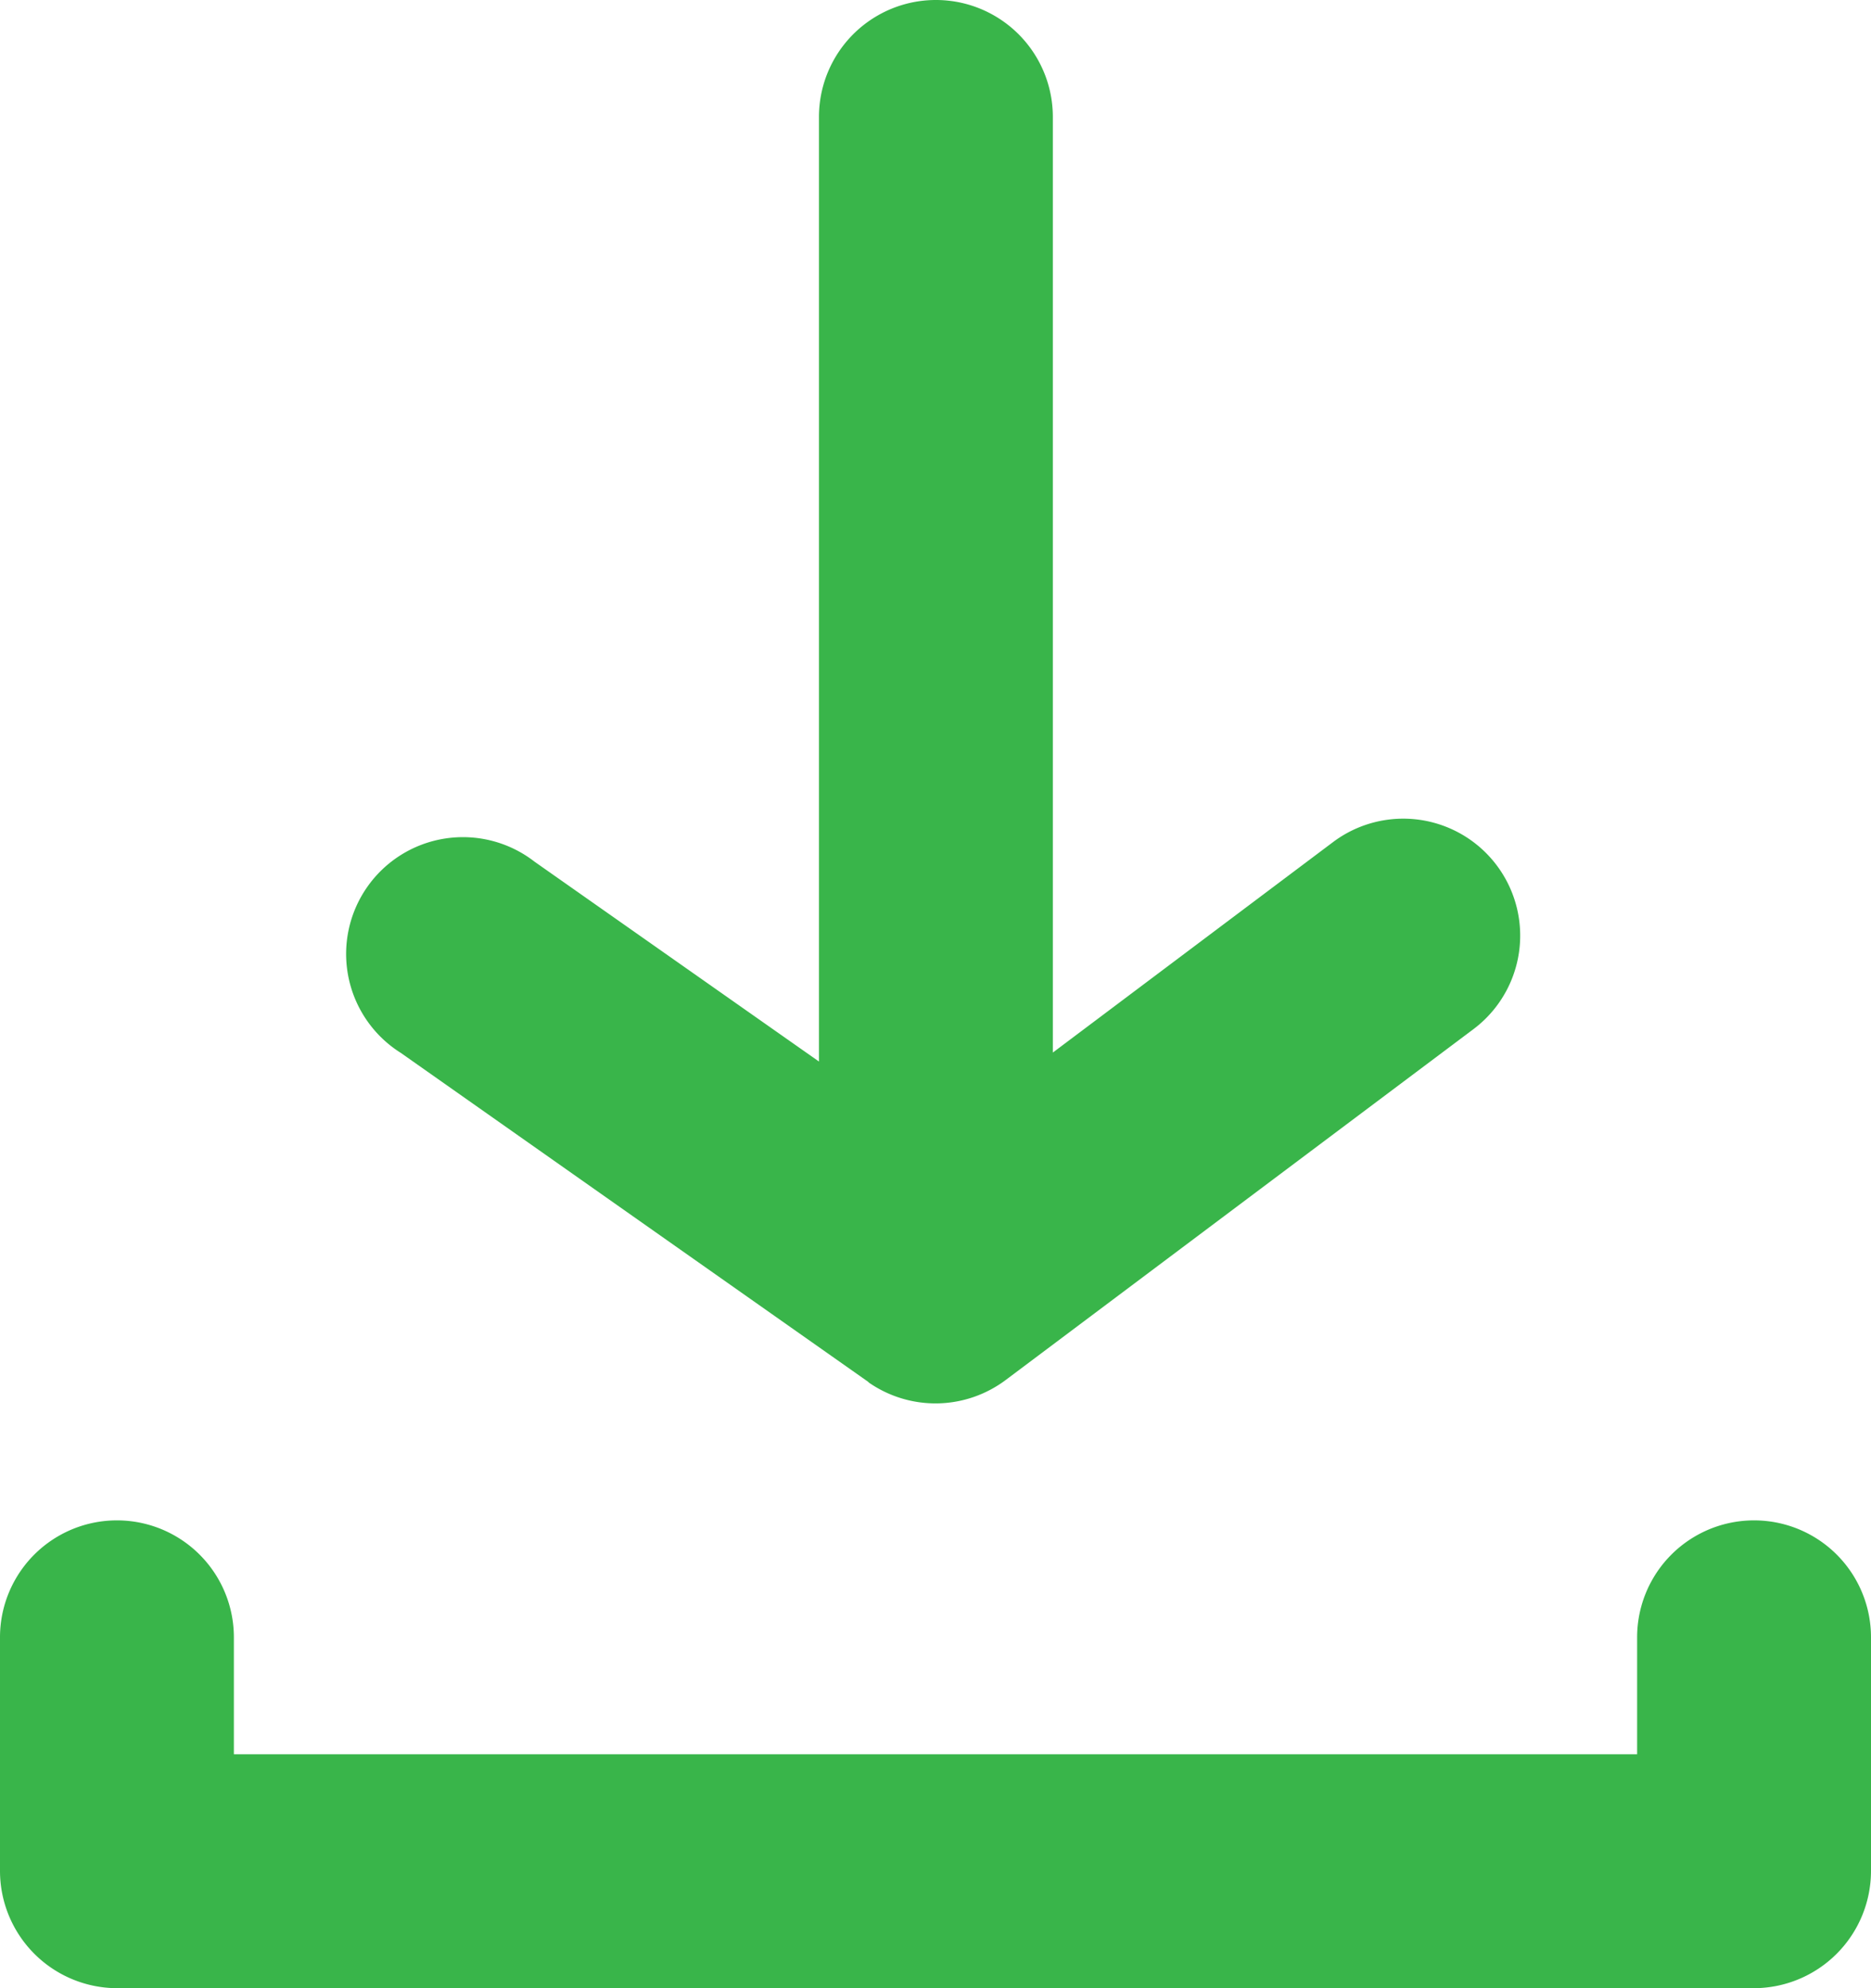 <svg xmlns="http://www.w3.org/2000/svg" xmlns:xlink="http://www.w3.org/1999/xlink" width="14" height="14.875" viewBox="0 0 14 14.875"><defs><style>.a{fill:#39b54a;}.b{clip-path:url(#a);}</style><clipPath id="a"><path class="a" d="M13.125,14.875H.875A.878.878,0,0,1,0,14V12.25a.875.875,0,1,1,1.75,0v.875h10.5V12.25a.875.875,0,1,1,1.75,0V14a.878.878,0,0,1-.875.875ZM6.5,10.341,3,7.878A.874.874,0,1,1,4,6.447L6.128,7.942q0-.033,0-.067v-7a.875.875,0,1,1,1.75,0v7h0L9.975,6.3a.875.875,0,0,1,1.05,1.4l-3.5,2.625a.876.876,0,0,1-1.028.016Z" transform="translate(0)"/></clipPath></defs><g transform="translate(-4 -3)"><path class="a" d="M13.125,14.875H.875A.878.878,0,0,1,0,14V12.25a.875.875,0,1,1,1.75,0v.875h10.5V12.25a.875.875,0,1,1,1.75,0V14a.878.878,0,0,1-.875.875ZM6.5,10.341,3,7.878A.874.874,0,1,1,4,6.447L6.128,7.942q0-.033,0-.067v-7a.875.875,0,1,1,1.75,0v7h0L9.975,6.3a.875.875,0,0,1,1.05,1.4l-3.5,2.625a.876.876,0,0,1-1.028.016Z" transform="translate(4 3)"/></g></svg>